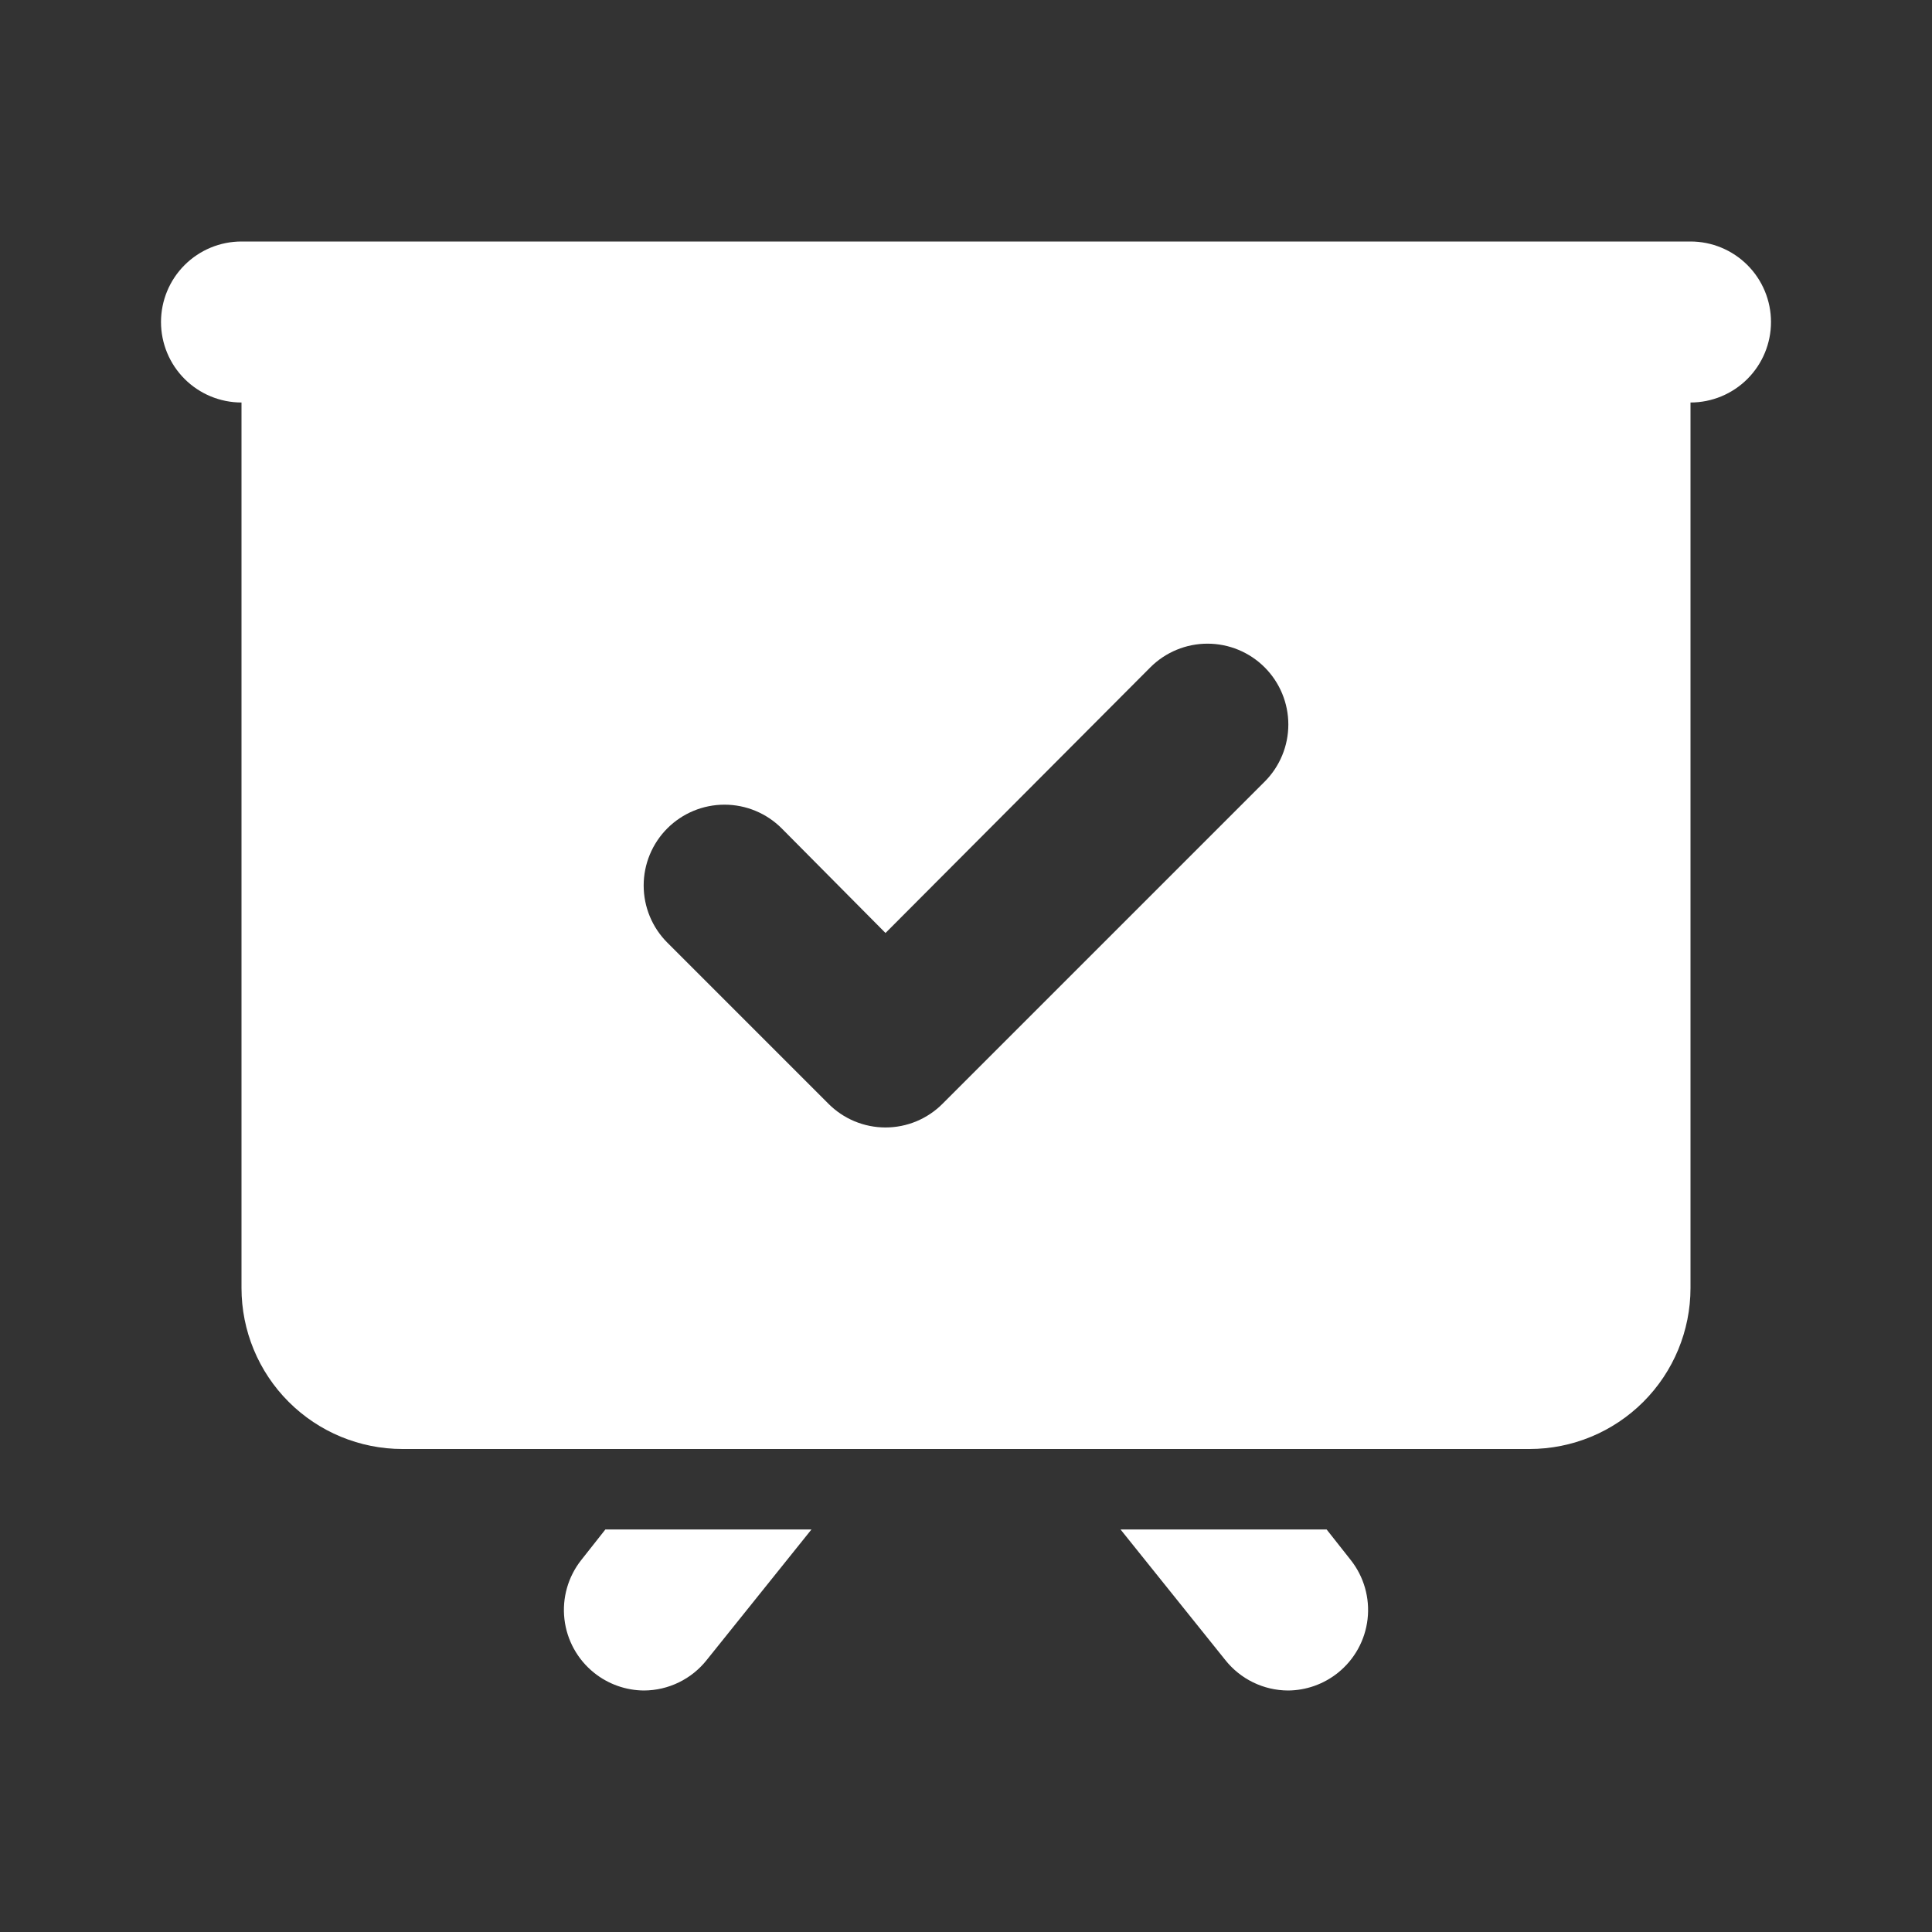 <svg width="800" height="800" viewBox="0 0 800 800" fill="none" xmlns="http://www.w3.org/2000/svg">
<rect x="0" y="0" width="800" height="800" fill="#333333" stroke="none"/>
<path d="M700 100H100C91.159 100 82.681 103.512 76.43 109.763C70.178 116.014 66.667 124.493 66.667 133.333C66.667 142.174 70.178 150.652 76.43 156.904C82.681 163.155 91.159 166.667 100 166.667V533.333C100 551.014 107.024 567.971 119.526 580.474C132.029 592.976 148.986 600 166.667 600H633.333C651.014 600 667.971 592.976 680.474 580.474C692.976 567.971 700 551.014 700 533.333V166.667C708.84 166.667 717.319 163.155 723.57 156.904C729.821 150.652 733.333 142.174 733.333 133.333C733.333 124.493 729.821 116.014 723.57 109.763C717.319 103.512 708.84 100 700 100ZM523.667 323.667L390.333 457C387.235 460.124 383.548 462.604 379.486 464.296C375.424 465.989 371.067 466.86 366.667 466.86C362.266 466.86 357.909 465.989 353.847 464.296C349.785 462.604 346.099 460.124 343 457L276.333 390.333C270.056 384.057 266.53 375.543 266.53 366.667C266.53 357.79 270.056 349.277 276.333 343C282.61 336.723 291.123 333.197 300 333.197C308.877 333.197 317.39 336.723 323.667 343L366.667 386.333L476.333 276.333C482.61 270.057 491.123 266.53 500 266.53C508.877 266.53 517.39 270.057 523.667 276.333C529.943 282.61 533.47 291.123 533.47 300C533.47 308.877 529.943 317.39 523.667 323.667ZM336 633.333L292.667 687.333C289.562 691.262 285.613 694.44 281.112 696.633C276.611 698.826 271.673 699.977 266.667 700C259.148 699.956 251.865 697.372 246 692.667C239.132 687.167 234.717 679.174 233.717 670.432C232.718 661.69 235.216 652.908 240.667 646L250.667 633.333H336ZM554 692.667C548.135 697.372 540.852 699.956 533.333 700C528.326 699.977 523.389 698.826 518.888 696.633C514.387 694.44 510.438 691.262 507.333 687.333L464 633.333H549.333L559.333 646C564.784 652.908 567.281 661.69 566.282 670.432C565.283 679.174 560.868 687.167 554 692.667Z" fill="white"/>
</svg>
